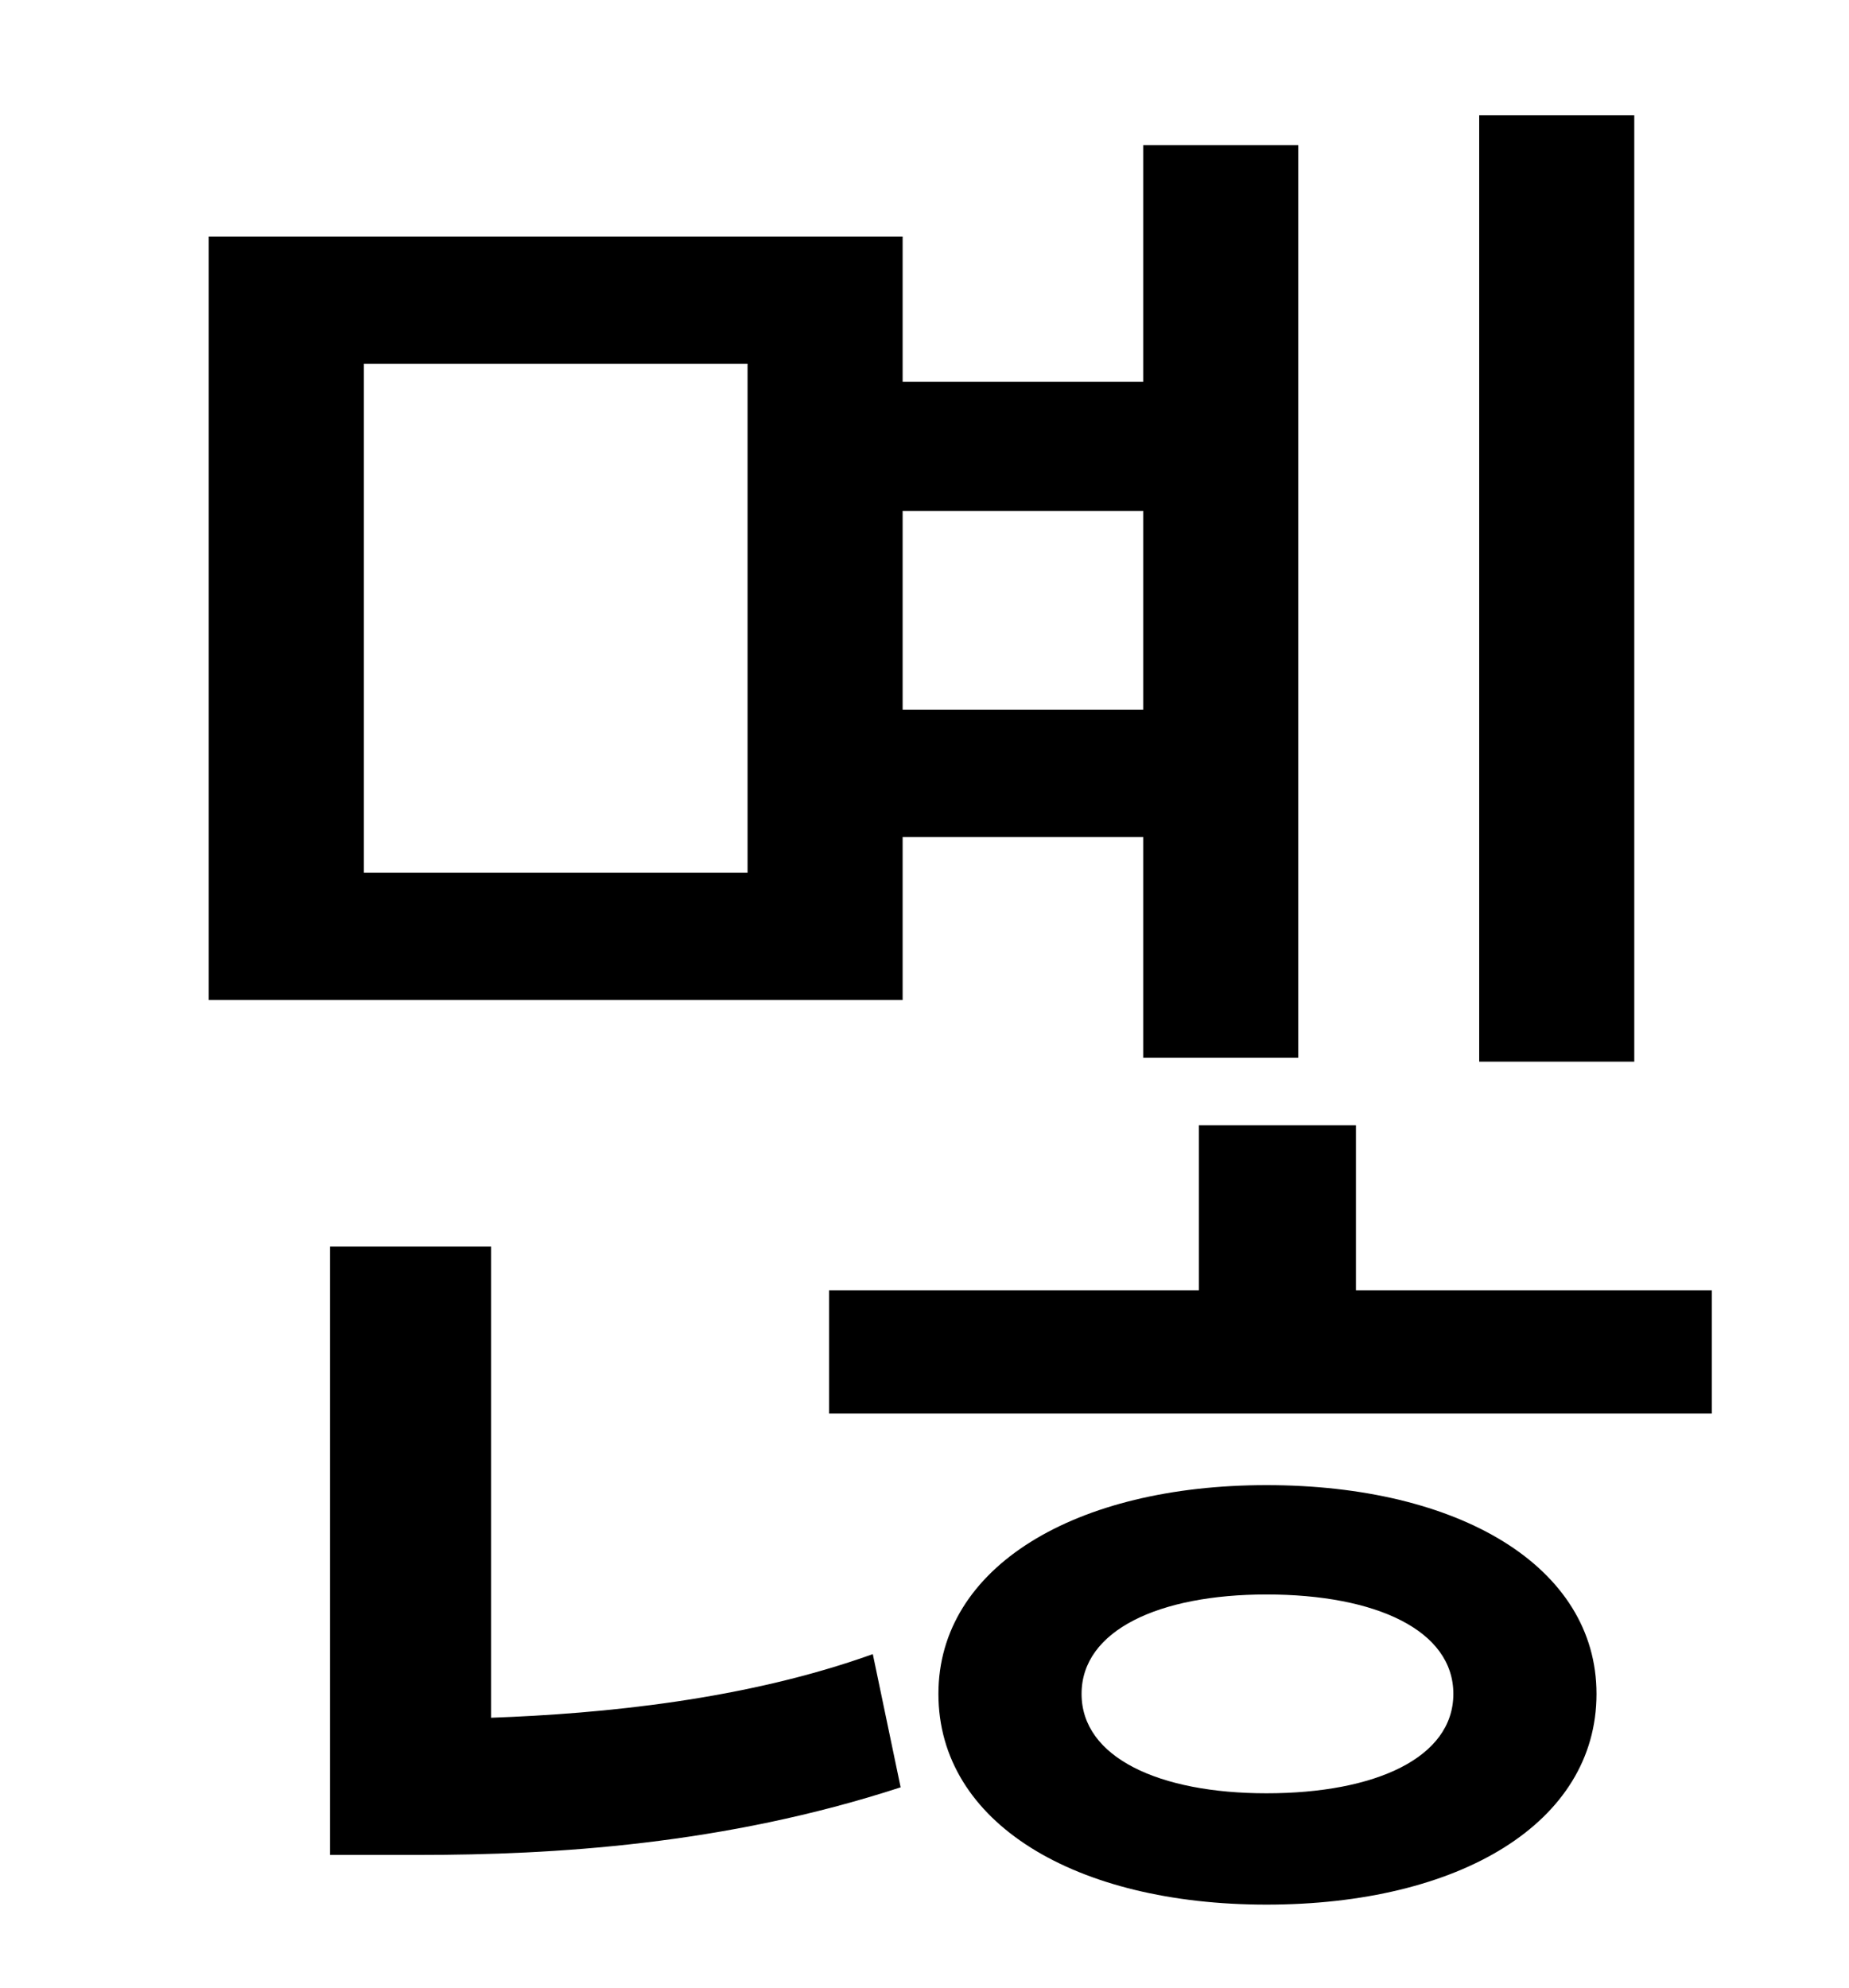 <?xml version="1.0" standalone="no"?>
<!DOCTYPE svg PUBLIC "-//W3C//DTD SVG 1.1//EN" "http://www.w3.org/Graphics/SVG/1.1/DTD/svg11.dtd" >
<svg xmlns="http://www.w3.org/2000/svg" xmlns:xlink="http://www.w3.org/1999/xlink" version="1.1" viewBox="-10 0 930 1000">
   <path fill="currentColor"
d="M812 58v476h-78v-476h78zM366 439v-256h-193v256h193zM565 257h-121v100h121v-100zM444 421v82h-349v-384h349v73h121v-119h78v459h-78v-111h-121zM237 627v237c56 -2 128 -9 192 -32l14 67c-89 29 -175 34 -242 34h-45v-306h81zM627 902c55 0 94 -18 94 -50
s-39 -50 -94 -50c-54 0 -93 18 -93 50s39 50 93 50zM627 747c97 0 166 41 166 105c0 65 -69 106 -166 106c-96 0 -165 -41 -165 -106c0 -64 69 -105 165 -105zM672 649h179v62h-444v-62h186v-83h79v83z" />
</svg>
